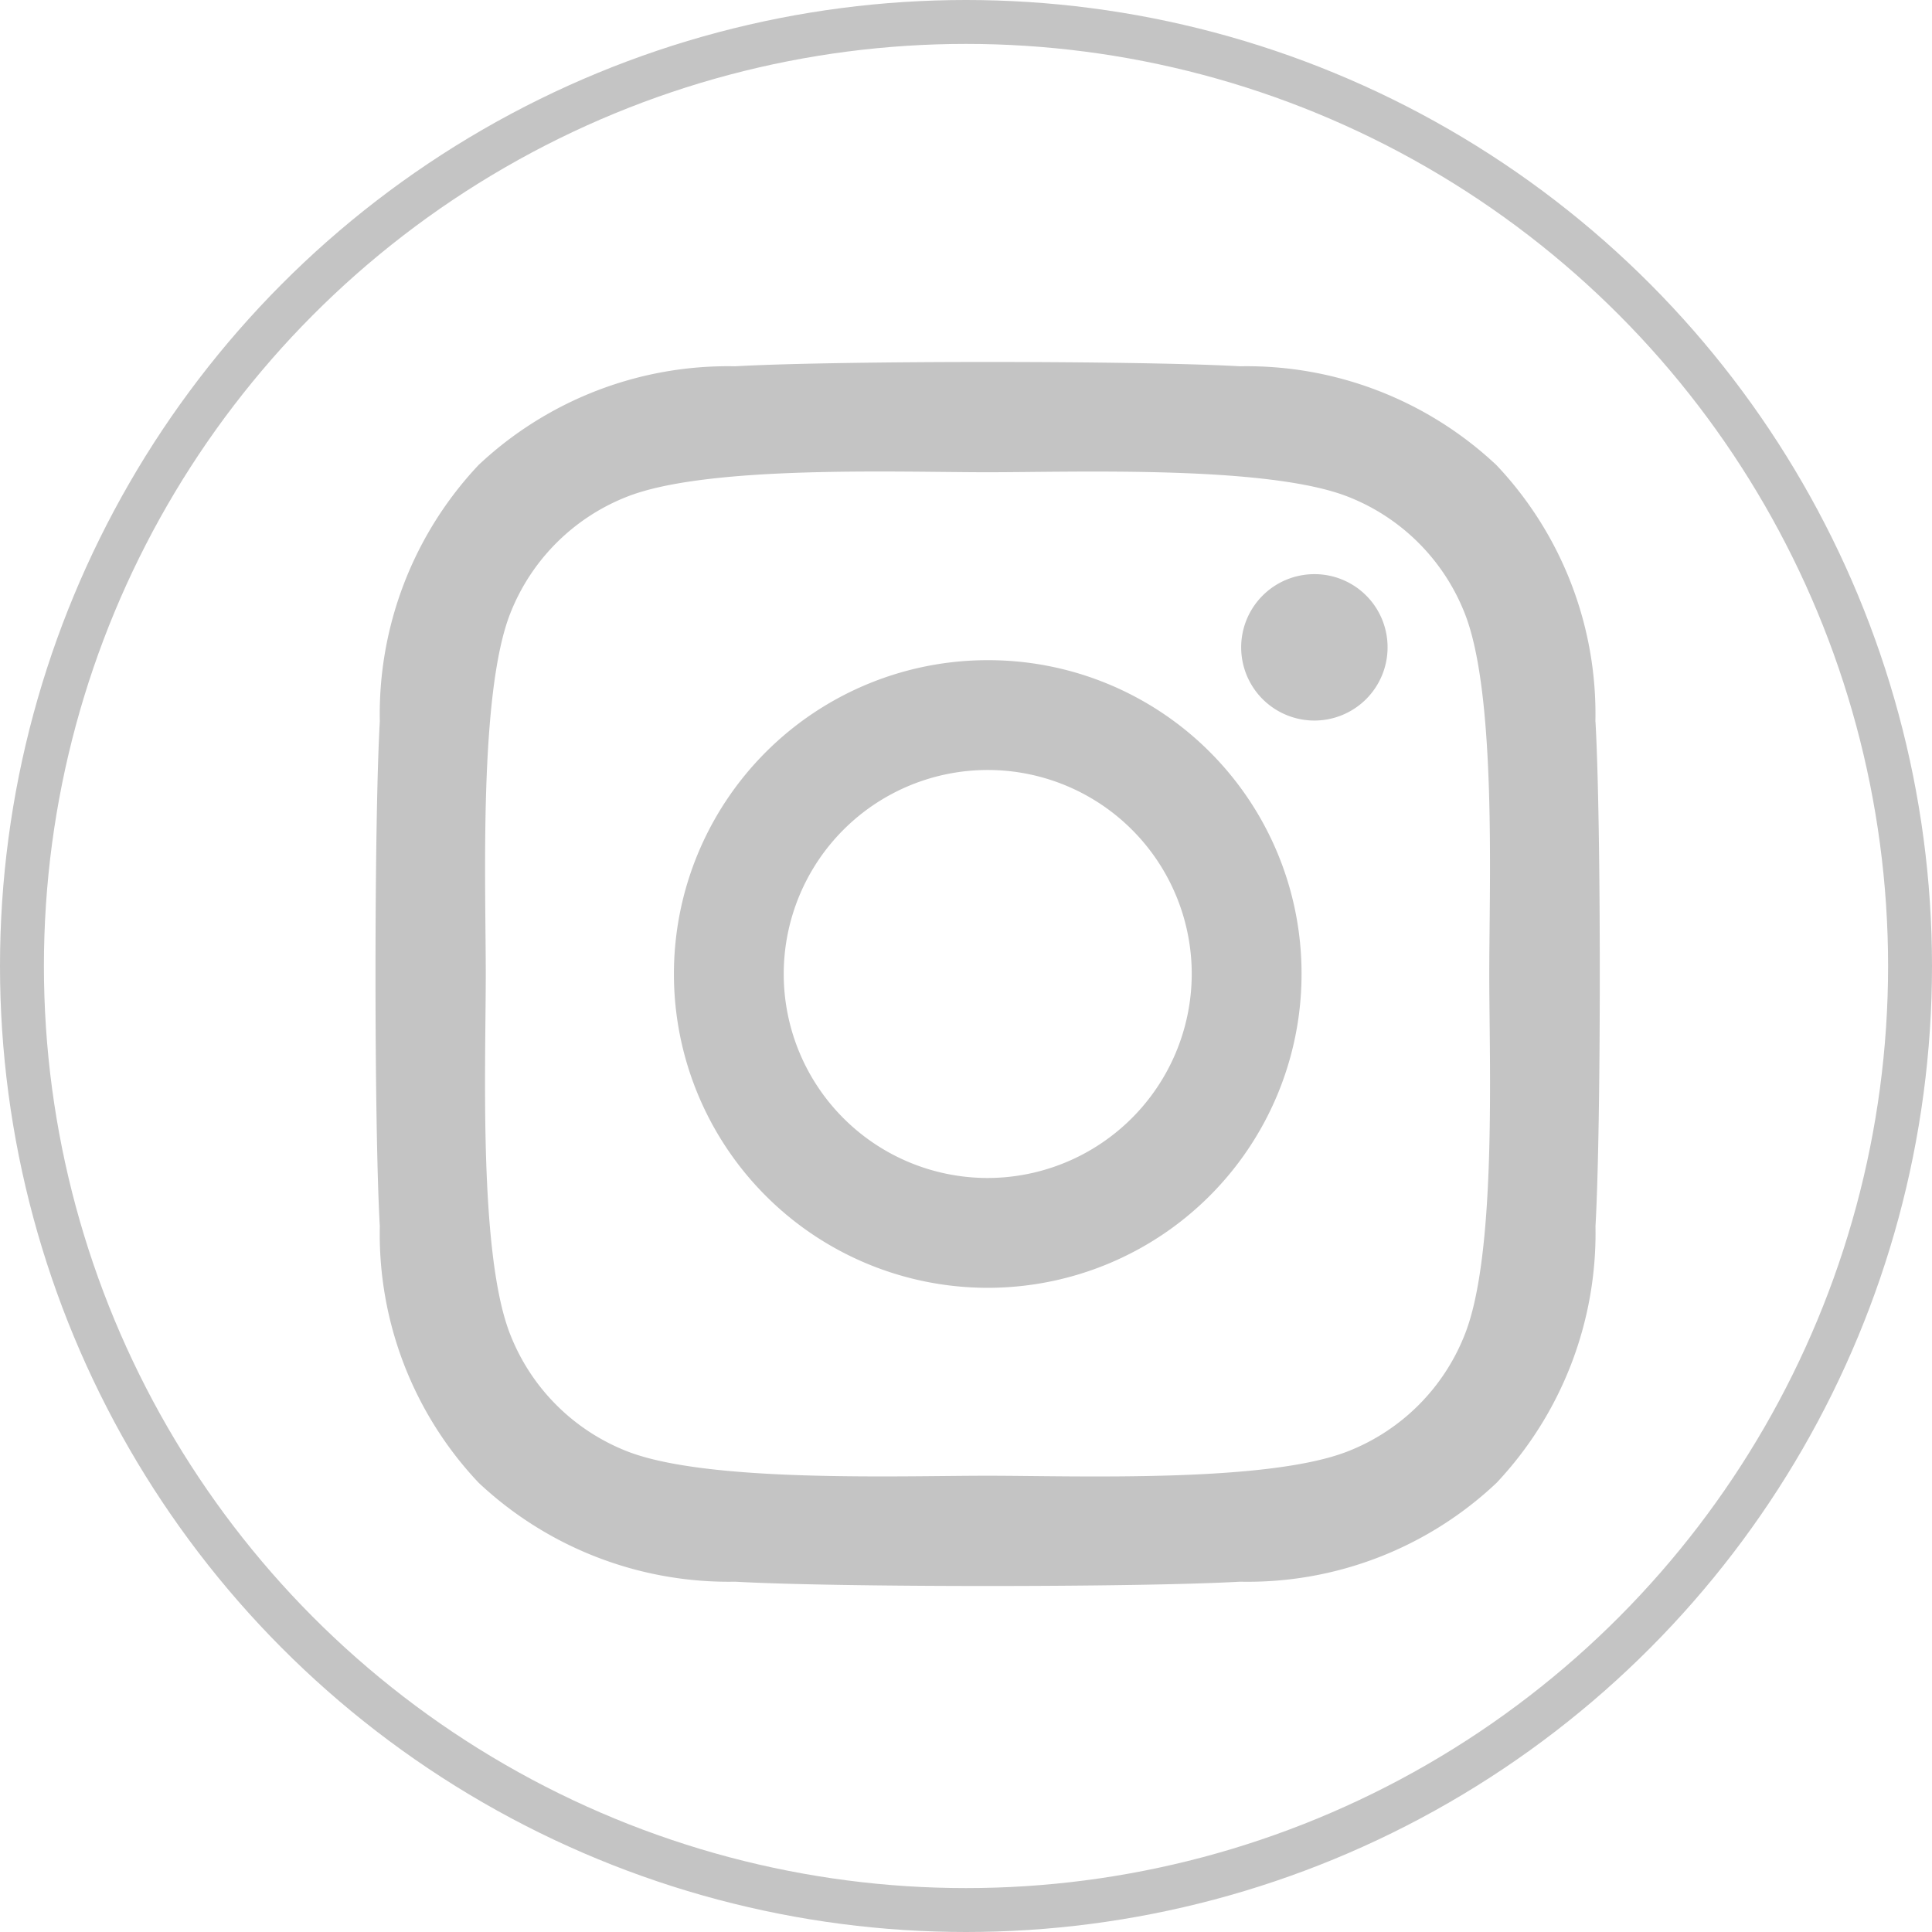 <svg id="instagram" xmlns="http://www.w3.org/2000/svg" width="44" height="44" viewBox="0 0 44 44">
  <g id="Elipse_4" data-name="Elipse 4" fill="none" stroke="#c4c4c4" stroke-width="1">
    <circle cx="22" cy="22" r="22" stroke="none"/>
    <circle cx="22" cy="22" r="21.5" fill="none"/>
  </g>
  <path id="Icon_awesome-instagram" data-name="Icon awesome-instagram" d="M13.938,9.028a7.147,7.147,0,1,0,7.147,7.147A7.135,7.135,0,0,0,13.938,9.028Zm0,11.793a4.646,4.646,0,1,1,4.646-4.646,4.655,4.655,0,0,1-4.646,4.646ZM23.044,8.736a1.667,1.667,0,1,1-1.667-1.667A1.663,1.663,0,0,1,23.044,8.736Zm4.733,1.692a8.249,8.249,0,0,0-2.252-5.841,8.3,8.3,0,0,0-5.841-2.252c-2.3-.131-9.2-.131-11.5,0A8.292,8.292,0,0,0,2.344,4.581,8.276,8.276,0,0,0,.093,10.422c-.131,2.3-.131,9.2,0,11.5a8.249,8.249,0,0,0,2.252,5.841,8.314,8.314,0,0,0,5.841,2.252c2.3.131,9.2.131,11.5,0a8.249,8.249,0,0,0,5.841-2.252,8.3,8.3,0,0,0,2.252-5.841c.131-2.3.131-9.193,0-11.494ZM24.8,24.392a4.7,4.7,0,0,1-2.65,2.65c-1.835.728-6.189.56-8.217.56s-6.388.162-8.217-.56a4.7,4.7,0,0,1-2.65-2.65c-.728-1.835-.56-6.189-.56-8.217s-.162-6.388.56-8.217a4.7,4.7,0,0,1,2.65-2.65c1.835-.728,6.189-.56,8.217-.56s6.388-.162,8.217.56a4.7,4.7,0,0,1,2.65,2.65c.728,1.835.56,6.189.56,8.217S25.532,22.563,24.8,24.392Z" transform="translate(8.557 6.007)" fill="#c4c4c4"/>
</svg>
